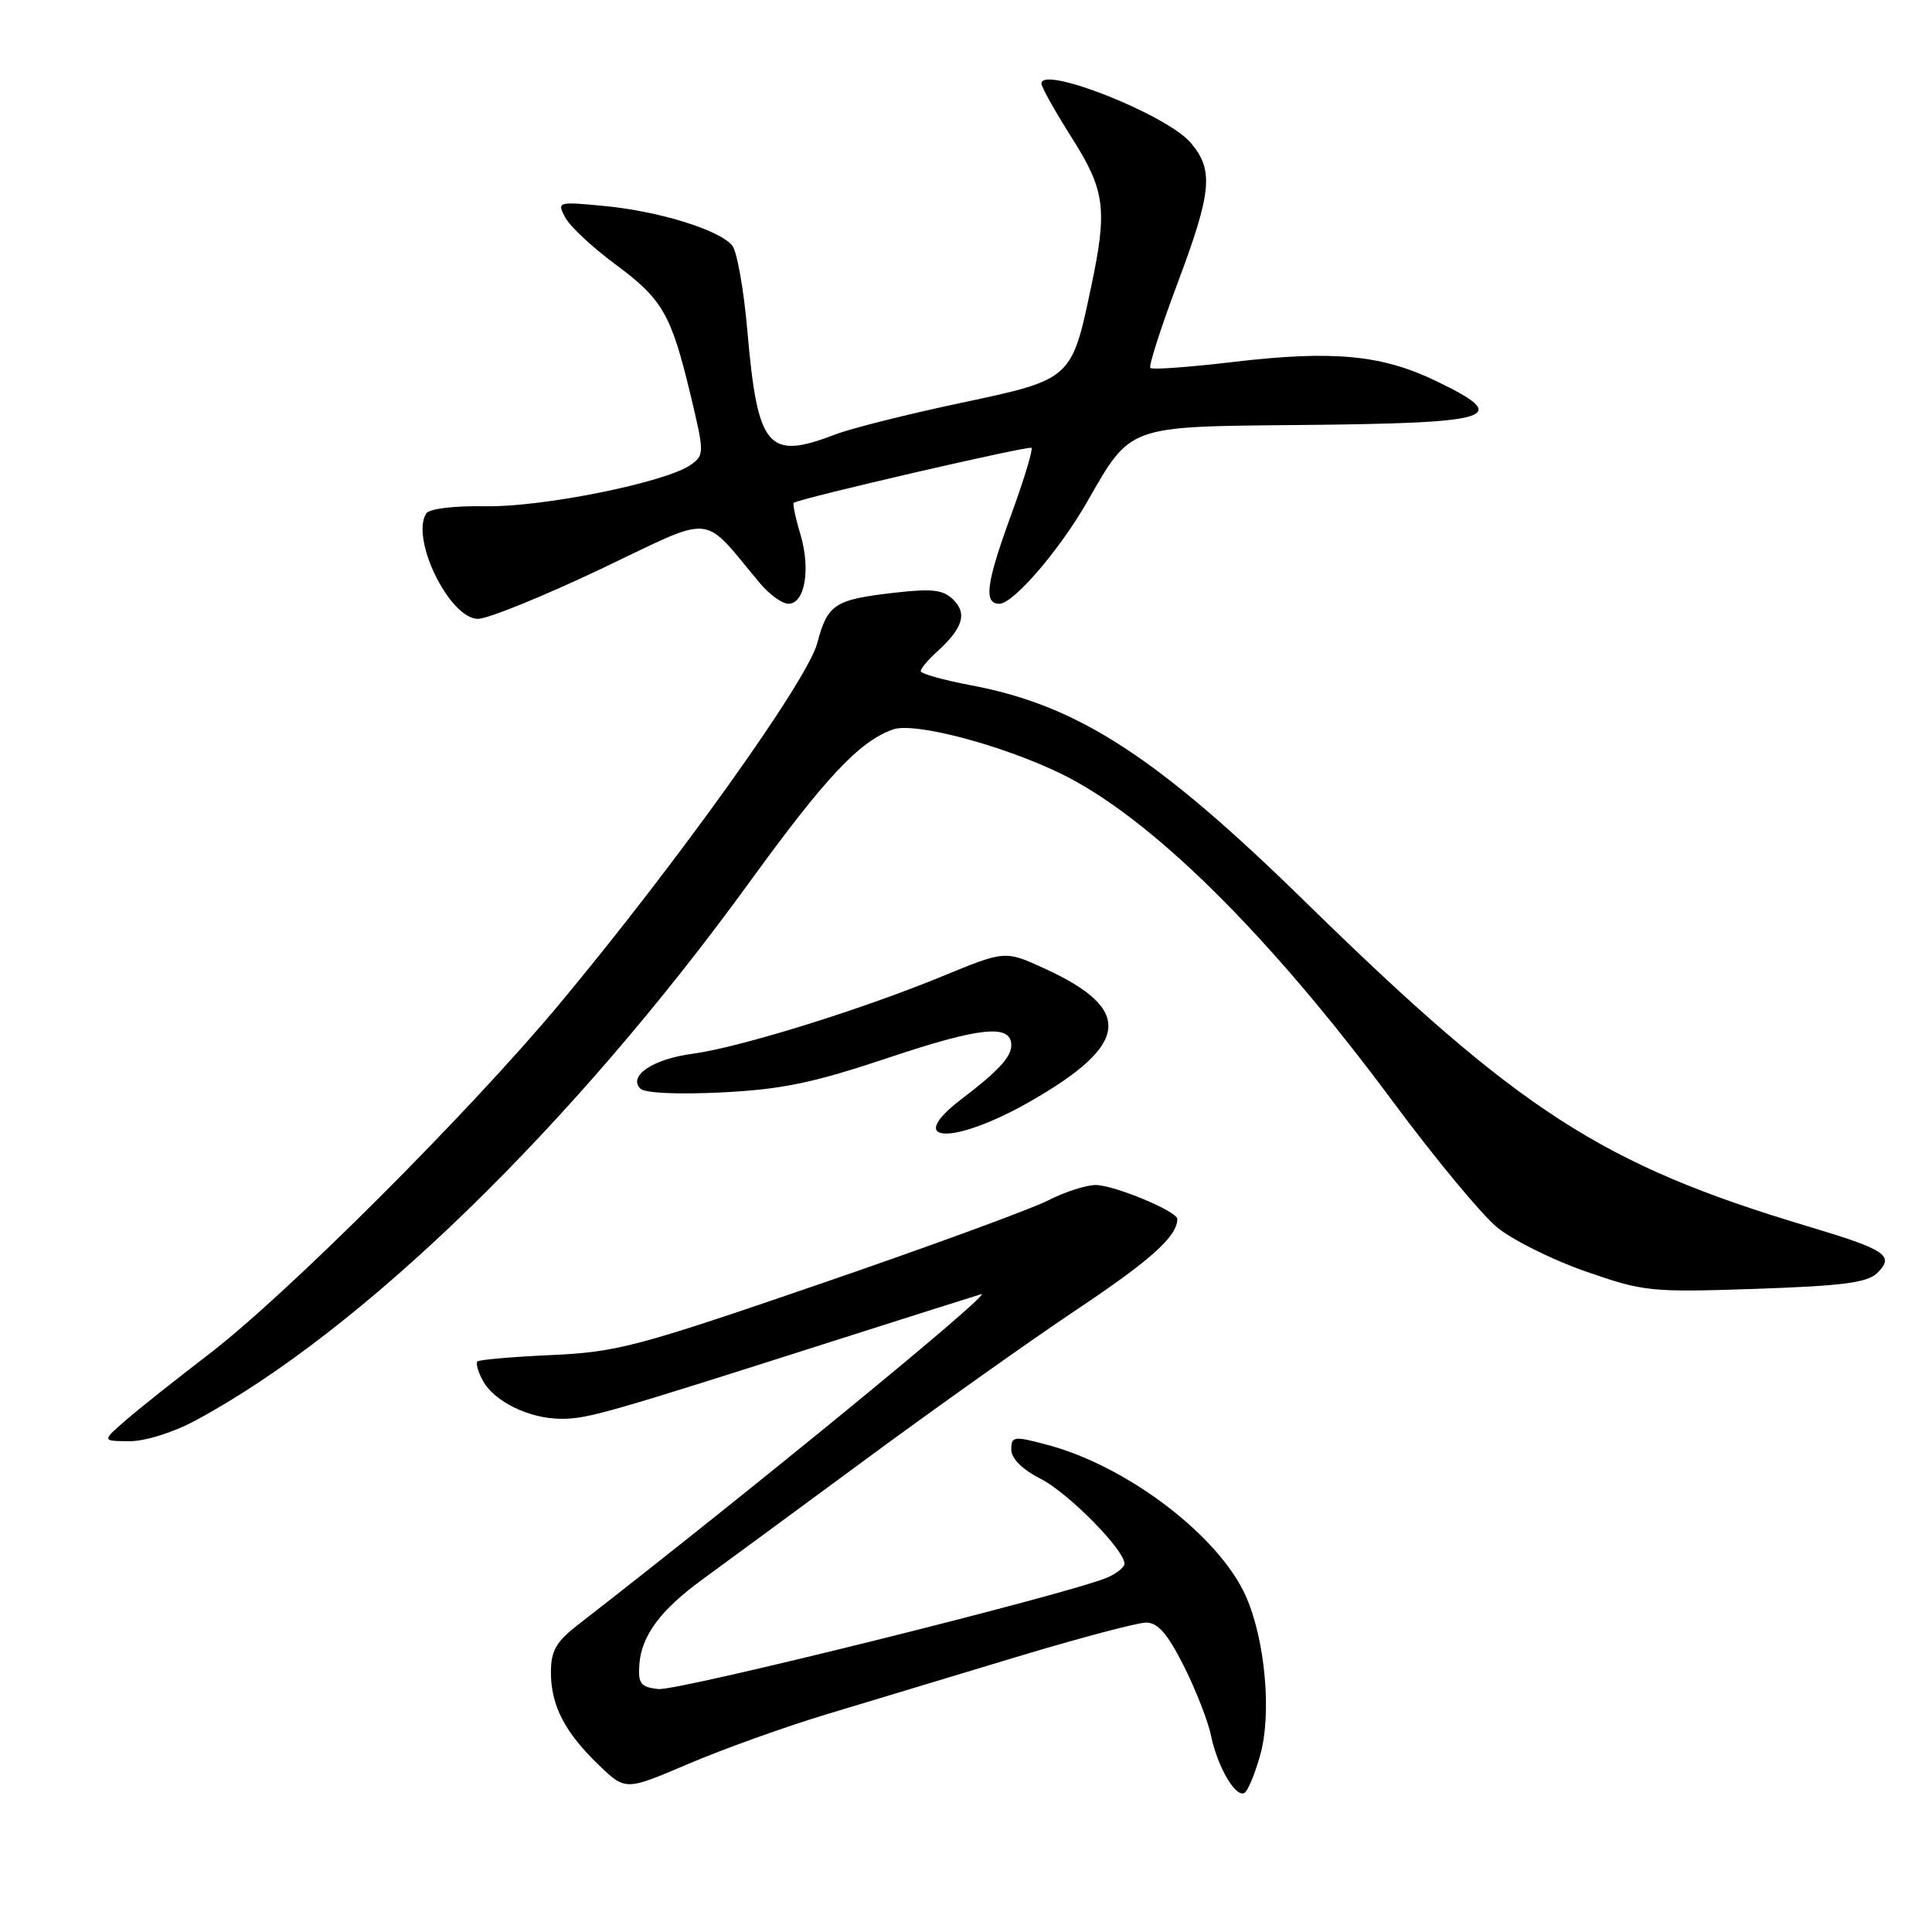 <?xml version="1.0" encoding="UTF-8" standalone="no"?>
<!DOCTYPE svg PUBLIC "-//W3C//DTD SVG 1.1//EN" "http://www.w3.org/Graphics/SVG/1.1/DTD/svg11.dtd" >
<svg xmlns="http://www.w3.org/2000/svg" xmlns:xlink="http://www.w3.org/1999/xlink" version="1.1" viewBox="0 0 256 256">
 <g >
 <path fill="currentColor"
d=" M 166.99 232.53 C 168.53 227.04 167.64 217.26 165.08 211.50 C 161.54 203.53 149.36 194.24 138.75 191.44 C 134.32 190.26 134.00 190.31 134.00 192.07 C 134.00 193.26 135.44 194.70 137.89 195.95 C 141.55 197.81 149.00 205.36 149.00 207.20 C 149.00 207.66 147.99 208.48 146.75 209.02 C 141.77 211.18 89.75 224.11 87.22 223.81 C 84.88 223.54 84.53 223.08 84.72 220.53 C 85.00 216.73 87.53 213.32 93.08 209.28 C 95.51 207.51 105.15 200.42 114.50 193.53 C 123.85 186.63 136.55 177.62 142.71 173.50 C 152.52 166.95 156.00 163.81 156.00 161.52 C 156.00 160.51 147.68 157.05 145.21 157.02 C 143.95 157.01 141.09 157.93 138.86 159.07 C 136.63 160.21 123.04 165.19 108.65 170.13 C 84.48 178.43 81.79 179.15 73.10 179.55 C 67.92 179.78 63.50 180.17 63.26 180.40 C 63.03 180.64 63.34 181.76 63.95 182.90 C 65.45 185.71 70.14 188.00 74.39 188.00 C 77.89 188.00 80.48 187.26 111.00 177.51 C 120.08 174.61 128.62 171.91 130.00 171.49 C 131.95 170.91 100.15 196.99 76.59 215.29 C 73.68 217.55 73.00 218.75 73.00 221.59 C 73.00 225.99 74.84 229.55 79.36 233.89 C 82.89 237.28 82.89 237.28 91.19 233.73 C 95.76 231.78 104.00 228.82 109.50 227.16 C 115.00 225.50 126.31 222.09 134.64 219.57 C 142.97 217.06 150.72 215.00 151.88 215.00 C 153.42 215.00 154.72 216.50 156.86 220.75 C 158.45 223.91 160.08 228.07 160.47 230.00 C 161.33 234.14 163.75 238.27 164.91 237.56 C 165.36 237.28 166.30 235.02 166.99 232.53 Z  M 25.85 188.25 C 47.84 176.45 75.86 149.22 99.41 116.76 C 109.42 102.97 113.89 98.22 118.34 96.65 C 121.13 95.66 132.61 98.67 140.47 102.46 C 152.34 108.19 168.11 123.75 184.62 146.04 C 190.14 153.48 196.32 160.94 198.36 162.62 C 200.40 164.30 205.68 166.93 210.10 168.47 C 217.83 171.16 218.70 171.25 232.64 170.78 C 244.27 170.38 247.47 169.96 248.78 168.65 C 251.06 166.36 249.91 165.60 239.50 162.48 C 212.32 154.35 201.33 147.25 173.00 119.54 C 153.29 100.25 142.86 93.49 128.75 90.82 C 125.04 90.12 122.00 89.27 122.00 88.93 C 122.00 88.59 122.94 87.46 124.09 86.42 C 127.56 83.28 128.19 81.34 126.35 79.49 C 125.00 78.14 123.57 77.97 118.60 78.53 C 110.56 79.45 109.67 80.03 108.28 85.25 C 106.94 90.24 89.82 114.20 74.16 133.00 C 62.14 147.42 37.94 171.60 27.60 179.50 C 23.29 182.80 18.35 186.72 16.63 188.22 C 13.50 190.94 13.50 190.94 17.11 190.97 C 19.19 190.99 22.90 189.83 25.85 188.25 Z  M 136.50 145.95 C 149.74 138.37 150.23 133.74 138.36 128.31 C 133.18 125.94 133.18 125.94 124.84 129.37 C 114.03 133.82 97.97 138.80 91.76 139.63 C 86.53 140.32 83.17 142.57 84.86 144.26 C 85.44 144.84 89.86 145.04 95.67 144.75 C 103.70 144.34 107.77 143.49 117.89 140.10 C 129.91 136.08 134.00 135.67 134.00 138.50 C 134.00 140.06 132.27 141.93 127.41 145.63 C 119.64 151.56 126.29 151.79 136.50 145.95 Z  M 79.58 75.41 C 95.03 68.07 92.80 67.86 100.74 77.33 C 101.98 78.80 103.66 80.00 104.47 80.00 C 106.65 80.00 107.44 75.42 106.06 70.81 C 105.40 68.61 105.01 66.72 105.18 66.62 C 106.29 65.96 136.35 59.02 136.68 59.34 C 136.89 59.56 135.71 63.48 134.04 68.06 C 130.67 77.28 130.30 80.00 132.42 80.00 C 134.28 80.00 140.44 72.84 144.09 66.43 C 149.85 56.35 149.37 56.53 171.72 56.32 C 198.29 56.08 200.48 55.39 190.25 50.47 C 183.04 47.00 176.61 46.40 163.33 47.97 C 157.58 48.65 152.68 49.01 152.43 48.76 C 152.18 48.52 153.79 43.51 155.99 37.64 C 160.59 25.39 160.86 22.52 157.75 18.89 C 154.55 15.17 138.00 8.62 138.00 11.07 C 138.00 11.54 139.80 14.75 141.99 18.21 C 146.46 25.26 146.77 27.69 144.55 38.16 C 141.99 50.28 141.99 50.28 127.31 53.39 C 120.26 54.88 112.80 56.76 110.73 57.55 C 101.71 61.02 100.39 59.46 99.02 43.73 C 98.55 38.33 97.65 33.29 97.02 32.53 C 95.31 30.46 87.33 27.99 80.13 27.30 C 73.85 26.70 73.78 26.72 74.91 28.84 C 75.54 30.02 78.52 32.79 81.52 35.01 C 87.80 39.66 88.93 41.61 91.51 52.37 C 93.33 59.96 93.33 60.29 91.58 61.56 C 88.41 63.88 71.94 67.22 64.32 67.08 C 60.11 67.01 56.87 67.41 56.47 68.04 C 54.38 71.43 59.58 82.00 63.34 82.00 C 64.64 82.00 71.95 79.03 79.58 75.41 Z "/>
</g>
</svg>
